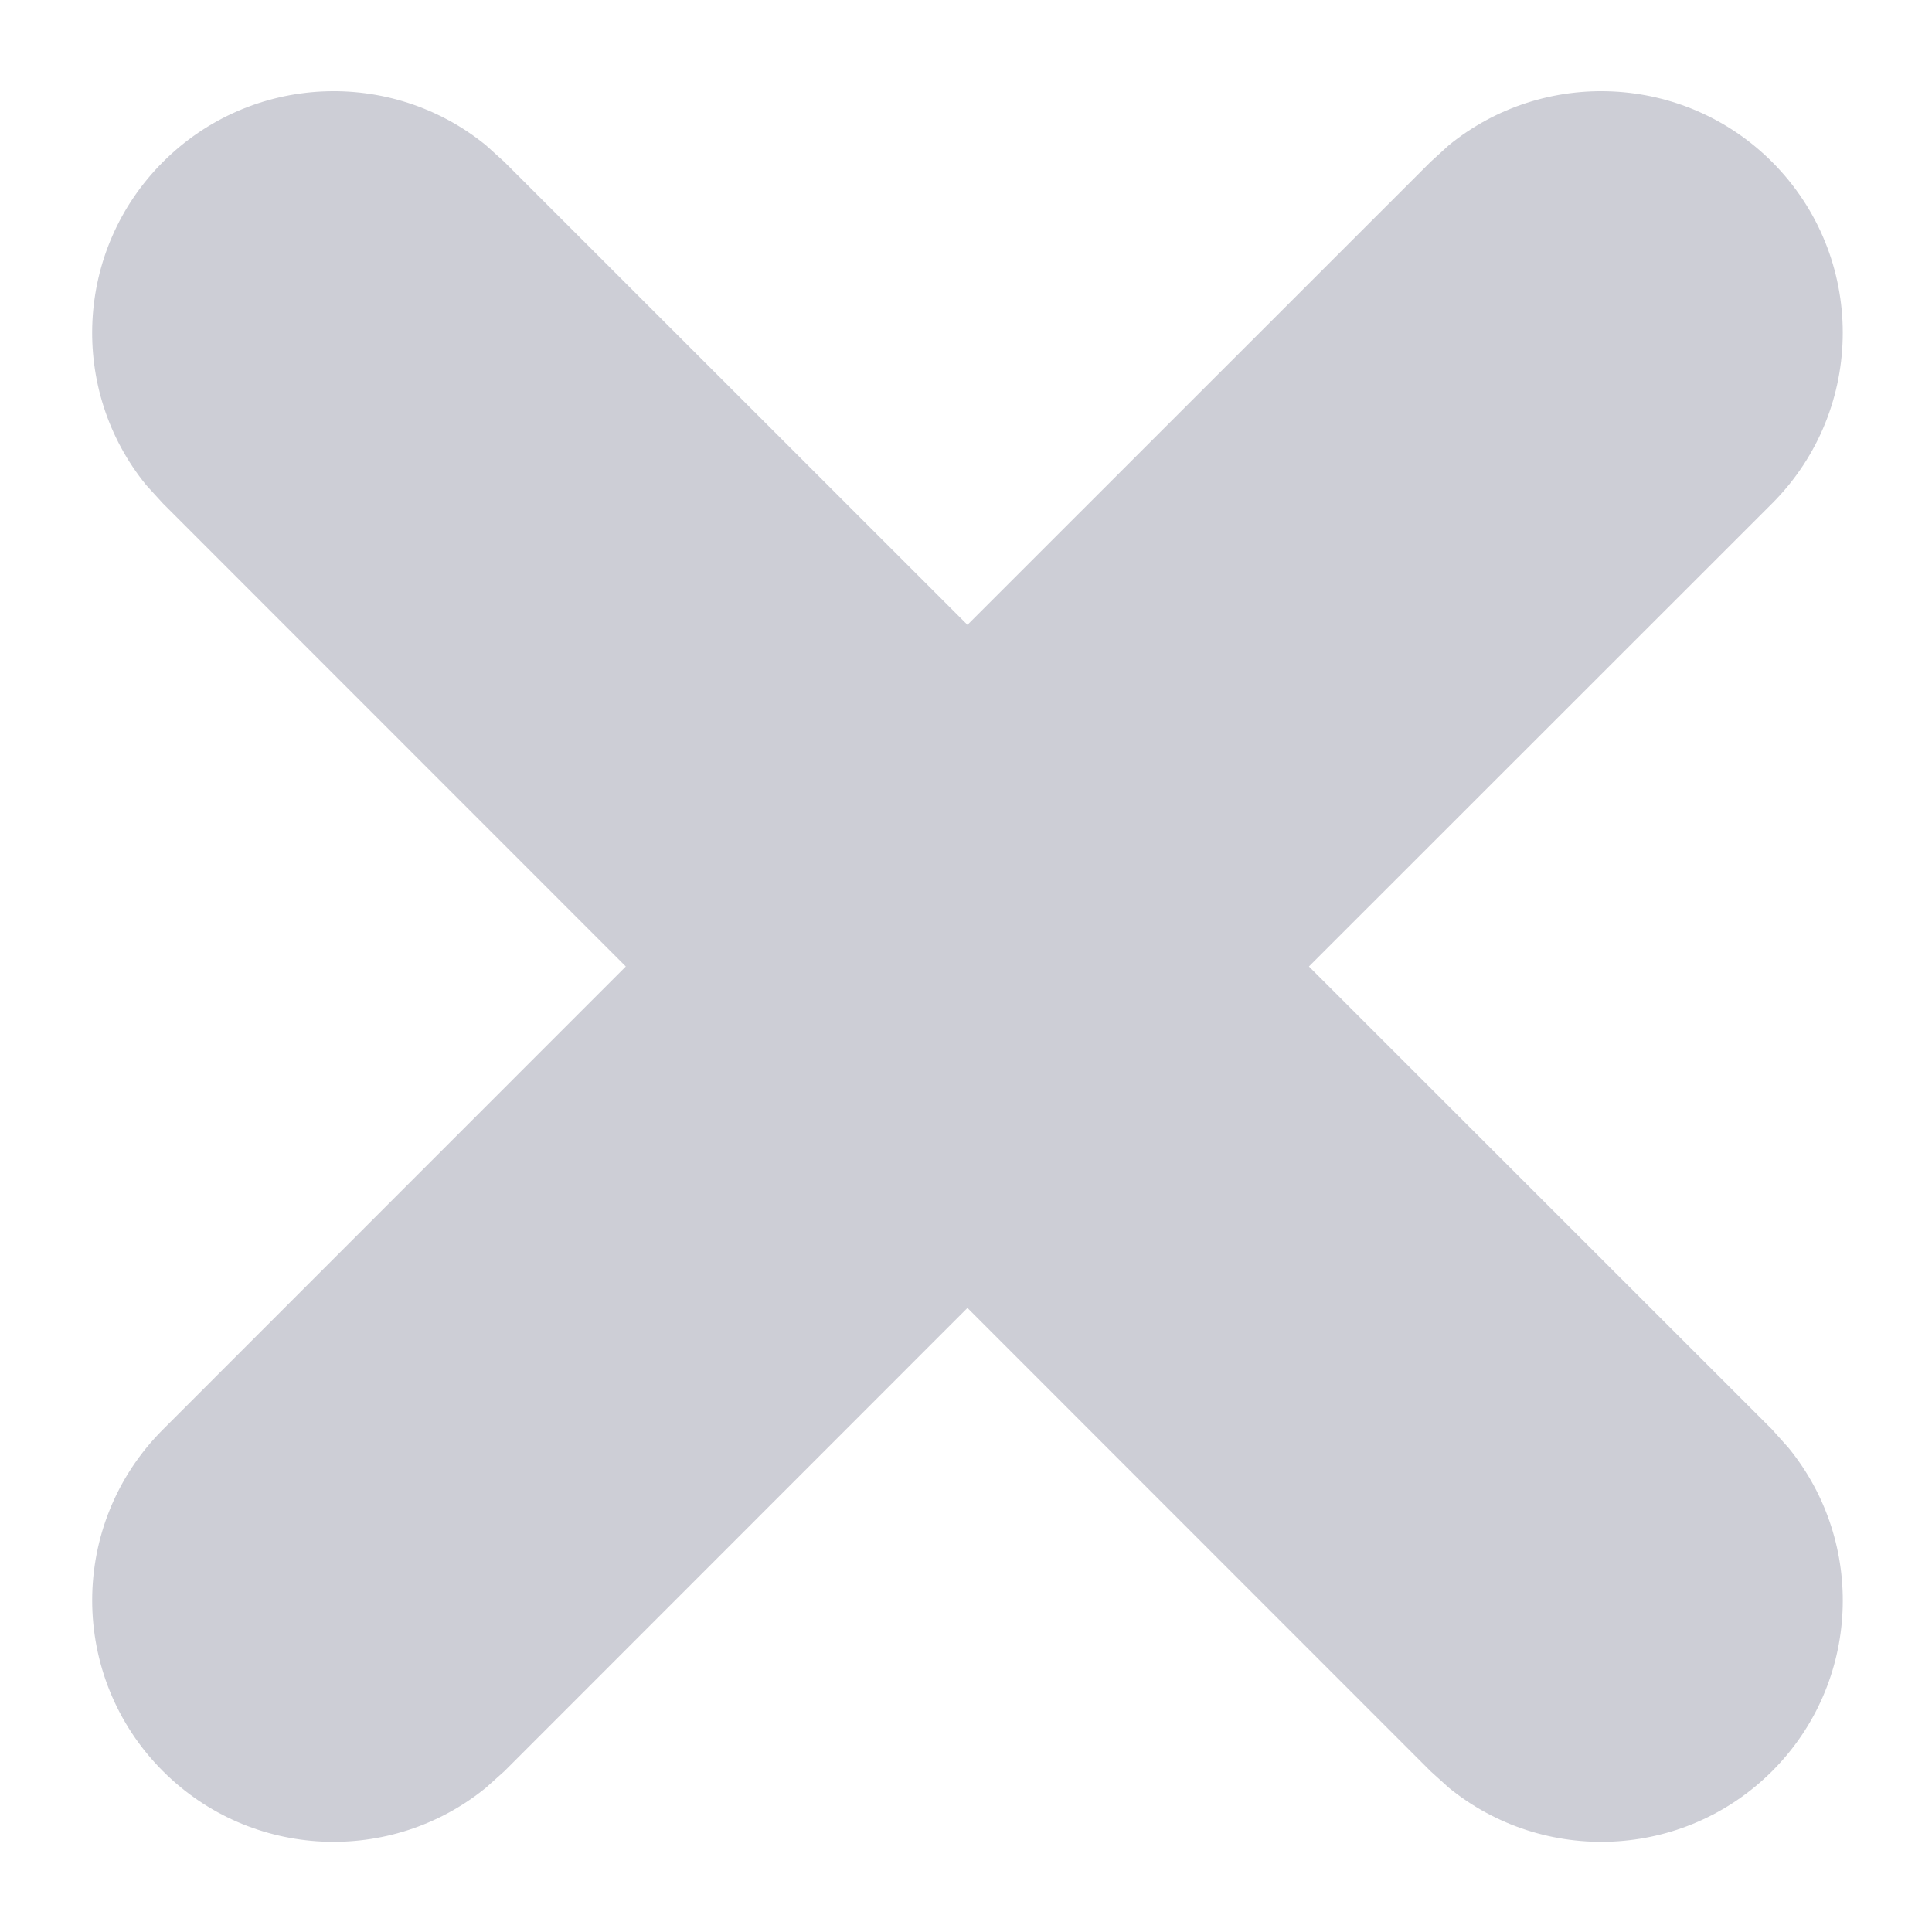 <svg width="12" height="12" viewBox="0 0 12 12" fill="none" xmlns="http://www.w3.org/2000/svg">
<path d="M8.999 0.902C9.588 0.422 10.458 0.457 11.007 1.006C11.592 1.592 11.592 2.541 11.007 3.127L8.13 6.003L11.007 8.879L11.109 8.993C11.59 9.582 11.556 10.452 11.007 11.001C10.457 11.55 9.588 11.584 8.999 11.104L8.885 11.001L6.009 8.124L3.133 11.001L3.018 11.104C2.429 11.584 1.561 11.55 1.012 11.001C0.426 10.415 0.426 9.465 1.012 8.879L3.887 6.003L1.012 3.127L0.908 3.013C0.428 2.424 0.463 1.555 1.012 1.006C1.561 0.457 2.429 0.422 3.018 0.902L3.133 1.006L6.009 3.881L8.885 1.006L8.999 0.902Z" fill="#CDCED6"/>
</svg>
